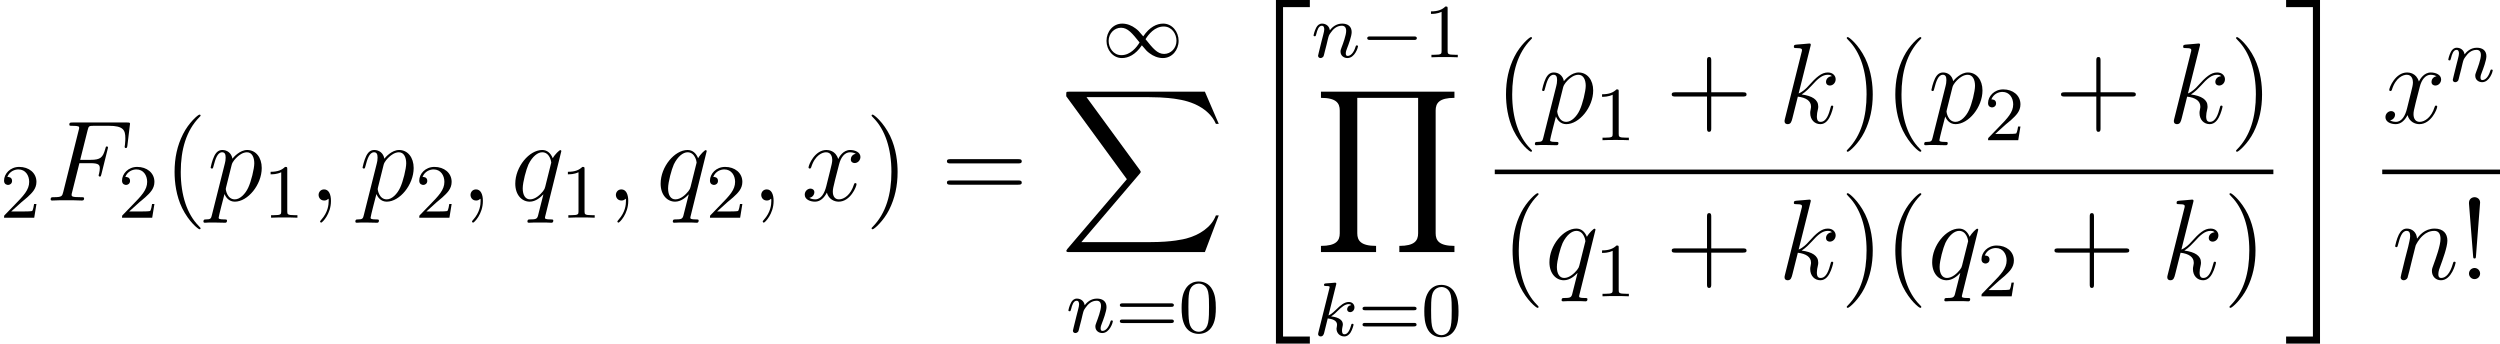<?xml version='1.0' encoding='UTF-8'?>
<!-- This file was generated by dvisvgm 2.6.3 -->
<svg version='1.1' xmlns='http://www.w3.org/2000/svg' xmlns:xlink='http://www.w3.org/1999/xlink' width='260.849pt' height='35.866pt' viewBox='63.249 -36.22 260.849 35.866'>
<defs>
<path id='g2-107' d='M2.327 -5.292C2.335 -5.308 2.359 -5.412 2.359 -5.42C2.359 -5.46 2.327 -5.531 2.232 -5.531C2.2 -5.531 1.953 -5.507 1.769 -5.491L1.323 -5.46C1.148 -5.444 1.068 -5.436 1.068 -5.292C1.068 -5.181 1.18 -5.181 1.275 -5.181C1.658 -5.181 1.658 -5.133 1.658 -5.061C1.658 -5.037 1.658 -5.021 1.618 -4.878L0.486 -0.343C0.454 -0.223 0.454 -0.175 0.454 -0.167C0.454 -0.032 0.566 0.08 0.717 0.08C0.988 0.08 1.052 -0.175 1.084 -0.287C1.164 -0.622 1.371 -1.467 1.459 -1.801C1.897 -1.753 2.431 -1.602 2.431 -1.148C2.431 -1.108 2.431 -1.068 2.415 -0.988C2.391 -0.885 2.375 -0.773 2.375 -0.733C2.375 -0.263 2.726 0.08 3.188 0.08C3.523 0.08 3.73 -0.167 3.834 -0.319C4.025 -0.614 4.152 -1.092 4.152 -1.14C4.152 -1.219 4.089 -1.243 4.033 -1.243C3.937 -1.243 3.921 -1.196 3.889 -1.052C3.786 -0.677 3.579 -0.143 3.204 -0.143C2.997 -0.143 2.949 -0.319 2.949 -0.534C2.949 -0.638 2.957 -0.733 2.997 -0.917C3.005 -0.948 3.037 -1.076 3.037 -1.164C3.037 -1.817 2.216 -1.961 1.809 -2.016C2.104 -2.192 2.375 -2.463 2.471 -2.566C2.909 -2.997 3.268 -3.292 3.65 -3.292C3.754 -3.292 3.85 -3.268 3.913 -3.188C3.483 -3.132 3.483 -2.758 3.483 -2.75C3.483 -2.574 3.618 -2.455 3.794 -2.455C4.009 -2.455 4.248 -2.63 4.248 -2.957C4.248 -3.228 4.057 -3.515 3.658 -3.515C3.196 -3.515 2.782 -3.164 2.327 -2.71C1.865 -2.256 1.666 -2.168 1.538 -2.112L2.327 -5.292Z'/>
<path id='g2-110' d='M1.594 -1.307C1.618 -1.427 1.698 -1.73 1.722 -1.849C1.833 -2.279 1.833 -2.287 2.016 -2.55C2.279 -2.941 2.654 -3.292 3.188 -3.292C3.475 -3.292 3.642 -3.124 3.642 -2.75C3.642 -2.311 3.308 -1.403 3.156 -1.012C3.053 -0.749 3.053 -0.701 3.053 -0.598C3.053 -0.143 3.427 0.08 3.77 0.08C4.551 0.08 4.878 -1.036 4.878 -1.14C4.878 -1.219 4.814 -1.243 4.758 -1.243C4.663 -1.243 4.647 -1.188 4.623 -1.108C4.431 -0.454 4.097 -0.143 3.794 -0.143C3.666 -0.143 3.602 -0.223 3.602 -0.406S3.666 -0.765 3.746 -0.964C3.866 -1.267 4.216 -2.184 4.216 -2.63C4.216 -3.228 3.802 -3.515 3.228 -3.515C2.582 -3.515 2.168 -3.124 1.937 -2.821C1.881 -3.26 1.53 -3.515 1.124 -3.515C0.837 -3.515 0.638 -3.332 0.51 -3.084C0.319 -2.71 0.239 -2.311 0.239 -2.295C0.239 -2.224 0.295 -2.192 0.359 -2.192C0.462 -2.192 0.47 -2.224 0.526 -2.431C0.622 -2.821 0.765 -3.292 1.1 -3.292C1.307 -3.292 1.355 -3.092 1.355 -2.917C1.355 -2.774 1.315 -2.622 1.251 -2.359C1.235 -2.295 1.116 -1.825 1.084 -1.714L0.789 -0.518C0.757 -0.399 0.709 -0.199 0.709 -0.167C0.709 0.016 0.861 0.08 0.964 0.08C1.108 0.08 1.227 -0.016 1.283 -0.112C1.307 -0.159 1.371 -0.43 1.411 -0.598L1.594 -1.307Z'/>
<path id='g0-34' d='M3.288 35.375H6.826V34.634H4.029V0.263H6.826V-0.478H3.288V35.375Z'/>
<path id='g0-35' d='M2.929 34.634H0.132V35.375H3.67V-0.478H0.132V0.263H2.929V34.634Z'/>
<path id='g0-88' d='M15.135 16.737L16.582 12.912H16.283C15.817 14.155 14.549 14.968 13.175 15.327C12.924 15.386 11.752 15.697 9.457 15.697H2.248L8.333 8.56C8.416 8.464 8.44 8.428 8.44 8.369C8.44 8.345 8.44 8.309 8.357 8.189L2.786 0.574H9.337C10.939 0.574 12.027 0.741 12.134 0.765C12.78 0.861 13.82 1.064 14.765 1.662C15.064 1.853 15.876 2.391 16.283 3.359H16.582L15.135 0H1.004C0.729 0 0.717 0.012 0.681 0.084C0.669 0.12 0.669 0.347 0.669 0.478L6.994 9.134L0.801 16.391C0.681 16.534 0.681 16.594 0.681 16.606C0.681 16.737 0.789 16.737 1.004 16.737H15.135Z'/>
<path id='g0-89' d='M14.597 16.737V16.092C13.007 16.092 12.637 15.542 12.637 14.777V1.961C12.637 1.184 13.019 0.646 14.597 0.646V0H0.669V0.646C2.26 0.646 2.63 1.196 2.63 1.961V14.777C2.63 15.554 2.248 16.092 0.669 16.092V16.737H6.42V16.092C4.83 16.092 4.459 15.542 4.459 14.777V0.646H10.807V14.777C10.807 15.554 10.425 16.092 8.847 16.092V16.737H14.597Z'/>
<path id='g1-0' d='M5.571 -1.809C5.699 -1.809 5.874 -1.809 5.874 -1.993S5.699 -2.176 5.571 -2.176H1.004C0.877 -2.176 0.701 -2.176 0.701 -1.993S0.877 -1.809 1.004 -1.809H5.571Z'/>
<path id='g1-49' d='M4.304 -2.184C3.834 -2.75 3.77 -2.813 3.491 -3.021C3.124 -3.3 2.638 -3.515 2.112 -3.515C1.14 -3.515 0.47 -2.662 0.47 -1.714C0.47 -0.781 1.132 0.08 2.08 0.08C2.734 0.08 3.499 -0.263 4.16 -1.251C4.631 -0.685 4.694 -0.622 4.973 -0.414C5.34 -0.135 5.826 0.08 6.352 0.08C7.325 0.08 7.994 -0.773 7.994 -1.722C7.994 -2.654 7.333 -3.515 6.384 -3.515C5.731 -3.515 4.965 -3.172 4.304 -2.184ZM4.543 -1.889C4.846 -2.391 5.499 -3.212 6.44 -3.212C7.293 -3.212 7.771 -2.439 7.771 -1.722C7.771 -0.948 7.181 -0.351 6.48 -0.351S5.308 -0.933 4.543 -1.889ZM3.921 -1.546C3.618 -1.044 2.965 -0.223 2.024 -0.223C1.172 -0.223 0.693 -0.996 0.693 -1.714C0.693 -2.487 1.283 -3.084 1.985 -3.084S3.156 -2.503 3.921 -1.546Z'/>
<path id='g5-33' d='M2.2 -7.986C2.2 -8.369 1.877 -8.548 1.626 -8.548S1.004 -8.381 1.04 -7.878L1.47 -2.403C1.482 -2.2 1.506 -2.152 1.614 -2.152C1.733 -2.152 1.757 -2.188 1.769 -2.403L2.2 -7.986ZM2.2 -0.586C2.2 -0.897 1.937 -1.16 1.626 -1.16C1.291 -1.16 1.04 -0.897 1.04 -0.574C1.04 -0.263 1.303 0 1.614 0C1.949 0 2.2 -0.263 2.2 -0.586Z'/>
<path id='g5-40' d='M3.885 2.905C3.885 2.869 3.885 2.845 3.682 2.642C2.487 1.435 1.817 -0.538 1.817 -2.977C1.817 -5.296 2.379 -7.293 3.766 -8.703C3.885 -8.811 3.885 -8.835 3.885 -8.871C3.885 -8.942 3.826 -8.966 3.778 -8.966C3.622 -8.966 2.642 -8.106 2.056 -6.934C1.447 -5.727 1.172 -4.447 1.172 -2.977C1.172 -1.913 1.339 -0.49 1.961 0.789C2.666 2.224 3.646 3.001 3.778 3.001C3.826 3.001 3.885 2.977 3.885 2.905Z'/>
<path id='g5-41' d='M3.371 -2.977C3.371 -3.885 3.252 -5.368 2.582 -6.755C1.877 -8.189 0.897 -8.966 0.765 -8.966C0.717 -8.966 0.658 -8.942 0.658 -8.871C0.658 -8.835 0.658 -8.811 0.861 -8.608C2.056 -7.4 2.726 -5.428 2.726 -2.989C2.726 -0.669 2.164 1.327 0.777 2.738C0.658 2.845 0.658 2.869 0.658 2.905C0.658 2.977 0.717 3.001 0.765 3.001C0.921 3.001 1.901 2.14 2.487 0.968C3.096 -0.251 3.371 -1.542 3.371 -2.977Z'/>
<path id='g5-43' d='M4.77 -2.762H8.07C8.237 -2.762 8.452 -2.762 8.452 -2.977C8.452 -3.204 8.249 -3.204 8.07 -3.204H4.77V-6.504C4.77 -6.671 4.77 -6.886 4.555 -6.886C4.328 -6.886 4.328 -6.683 4.328 -6.504V-3.204H1.028C0.861 -3.204 0.646 -3.204 0.646 -2.989C0.646 -2.762 0.849 -2.762 1.028 -2.762H4.328V0.538C4.328 0.705 4.328 0.921 4.543 0.921C4.77 0.921 4.77 0.717 4.77 0.538V-2.762Z'/>
<path id='g5-61' d='M8.07 -3.873C8.237 -3.873 8.452 -3.873 8.452 -4.089C8.452 -4.316 8.249 -4.316 8.07 -4.316H1.028C0.861 -4.316 0.646 -4.316 0.646 -4.101C0.646 -3.873 0.849 -3.873 1.028 -3.873H8.07ZM8.07 -1.65C8.237 -1.65 8.452 -1.65 8.452 -1.865C8.452 -2.092 8.249 -2.092 8.07 -2.092H1.028C0.861 -2.092 0.646 -2.092 0.646 -1.877C0.646 -1.65 0.849 -1.65 1.028 -1.65H8.07Z'/>
<path id='g3-59' d='M2.331 0.048C2.331 -0.646 2.104 -1.16 1.614 -1.16C1.231 -1.16 1.04 -0.849 1.04 -0.586S1.219 0 1.626 0C1.781 0 1.913 -0.048 2.02 -0.155C2.044 -0.179 2.056 -0.179 2.068 -0.179C2.092 -0.179 2.092 -0.012 2.092 0.048C2.092 0.442 2.02 1.219 1.327 1.997C1.196 2.14 1.196 2.164 1.196 2.188C1.196 2.248 1.255 2.307 1.315 2.307C1.411 2.307 2.331 1.423 2.331 0.048Z'/>
<path id='g3-70' d='M3.551 -3.897H4.698C5.607 -3.897 5.679 -3.694 5.679 -3.347C5.679 -3.192 5.655 -3.025 5.595 -2.762C5.571 -2.714 5.559 -2.654 5.559 -2.63C5.559 -2.546 5.607 -2.499 5.691 -2.499C5.786 -2.499 5.798 -2.546 5.846 -2.738L6.539 -5.523C6.539 -5.571 6.504 -5.643 6.42 -5.643C6.312 -5.643 6.3 -5.595 6.253 -5.392C6.001 -4.495 5.762 -4.244 4.722 -4.244H3.634L4.411 -7.34C4.519 -7.759 4.543 -7.795 5.033 -7.795H6.635C8.13 -7.795 8.345 -7.352 8.345 -6.504C8.345 -6.432 8.345 -6.169 8.309 -5.858C8.297 -5.81 8.273 -5.655 8.273 -5.607C8.273 -5.511 8.333 -5.475 8.404 -5.475C8.488 -5.475 8.536 -5.523 8.56 -5.738L8.811 -7.831C8.811 -7.867 8.835 -7.986 8.835 -8.01C8.835 -8.141 8.727 -8.141 8.512 -8.141H2.845C2.618 -8.141 2.499 -8.141 2.499 -7.926C2.499 -7.795 2.582 -7.795 2.786 -7.795C3.527 -7.795 3.527 -7.711 3.527 -7.58C3.527 -7.52 3.515 -7.472 3.479 -7.34L1.865 -0.885C1.757 -0.466 1.733 -0.347 0.897 -0.347C0.669 -0.347 0.55 -0.347 0.55 -0.132C0.55 0 0.658 0 0.729 0C0.956 0 1.196 -0.024 1.423 -0.024H2.977C3.24 -0.024 3.527 0 3.79 0C3.897 0 4.041 0 4.041 -0.215C4.041 -0.347 3.969 -0.347 3.706 -0.347C2.762 -0.347 2.738 -0.43 2.738 -0.61C2.738 -0.669 2.762 -0.765 2.786 -0.849L3.551 -3.897Z'/>
<path id='g3-107' d='M3.359 -7.998C3.371 -8.046 3.395 -8.118 3.395 -8.177C3.395 -8.297 3.276 -8.297 3.252 -8.297C3.24 -8.297 2.809 -8.261 2.594 -8.237C2.391 -8.225 2.212 -8.201 1.997 -8.189C1.71 -8.165 1.626 -8.153 1.626 -7.938C1.626 -7.819 1.745 -7.819 1.865 -7.819C2.475 -7.819 2.475 -7.711 2.475 -7.592C2.475 -7.544 2.475 -7.52 2.415 -7.305L0.705 -0.466C0.658 -0.287 0.658 -0.263 0.658 -0.191C0.658 0.072 0.861 0.12 0.98 0.12C1.315 0.12 1.387 -0.143 1.482 -0.514L2.044 -2.75C2.905 -2.654 3.419 -2.295 3.419 -1.722C3.419 -1.65 3.419 -1.602 3.383 -1.423C3.335 -1.243 3.335 -1.1 3.335 -1.04C3.335 -0.347 3.79 0.12 4.4 0.12C4.949 0.12 5.236 -0.383 5.332 -0.55C5.583 -0.992 5.738 -1.662 5.738 -1.71C5.738 -1.769 5.691 -1.817 5.619 -1.817C5.511 -1.817 5.499 -1.769 5.452 -1.578C5.284 -0.956 5.033 -0.12 4.423 -0.12C4.184 -0.12 4.029 -0.239 4.029 -0.693C4.029 -0.921 4.077 -1.184 4.125 -1.363C4.172 -1.578 4.172 -1.59 4.172 -1.733C4.172 -2.439 3.539 -2.833 2.439 -2.977C2.869 -3.24 3.3 -3.706 3.467 -3.885C4.148 -4.651 4.615 -5.033 5.165 -5.033C5.44 -5.033 5.511 -4.961 5.595 -4.89C5.153 -4.842 4.985 -4.531 4.985 -4.292C4.985 -4.005 5.212 -3.909 5.38 -3.909C5.703 -3.909 5.99 -4.184 5.99 -4.567C5.99 -4.914 5.715 -5.272 5.177 -5.272C4.519 -5.272 3.981 -4.806 3.132 -3.85C3.013 -3.706 2.57 -3.252 2.128 -3.084L3.359 -7.998Z'/>
<path id='g3-110' d='M2.463 -3.503C2.487 -3.575 2.786 -4.172 3.228 -4.555C3.539 -4.842 3.945 -5.033 4.411 -5.033C4.89 -5.033 5.057 -4.674 5.057 -4.196C5.057 -3.515 4.567 -2.152 4.328 -1.506C4.22 -1.219 4.16 -1.064 4.16 -0.849C4.16 -0.311 4.531 0.12 5.105 0.12C6.217 0.12 6.635 -1.638 6.635 -1.71C6.635 -1.769 6.587 -1.817 6.516 -1.817C6.408 -1.817 6.396 -1.781 6.336 -1.578C6.061 -0.598 5.607 -0.12 5.141 -0.12C5.021 -0.12 4.83 -0.132 4.83 -0.514C4.83 -0.813 4.961 -1.172 5.033 -1.339C5.272 -1.997 5.774 -3.335 5.774 -4.017C5.774 -4.734 5.356 -5.272 4.447 -5.272C3.383 -5.272 2.821 -4.519 2.606 -4.22C2.57 -4.902 2.08 -5.272 1.554 -5.272C1.172 -5.272 0.909 -5.045 0.705 -4.639C0.49 -4.208 0.323 -3.491 0.323 -3.443S0.371 -3.335 0.454 -3.335C0.55 -3.335 0.562 -3.347 0.634 -3.622C0.825 -4.352 1.04 -5.033 1.518 -5.033C1.793 -5.033 1.889 -4.842 1.889 -4.483C1.889 -4.22 1.769 -3.754 1.686 -3.383L1.351 -2.092C1.303 -1.865 1.172 -1.327 1.112 -1.112C1.028 -0.801 0.897 -0.239 0.897 -0.179C0.897 -0.012 1.028 0.12 1.207 0.12C1.351 0.12 1.518 0.048 1.614 -0.132C1.638 -0.191 1.745 -0.61 1.805 -0.849L2.068 -1.925L2.463 -3.503Z'/>
<path id='g3-112' d='M0.514 1.518C0.43 1.877 0.383 1.973 -0.108 1.973C-0.251 1.973 -0.371 1.973 -0.371 2.2C-0.371 2.224 -0.359 2.319 -0.227 2.319C-0.072 2.319 0.096 2.295 0.251 2.295H0.765C1.016 2.295 1.626 2.319 1.877 2.319C1.949 2.319 2.092 2.319 2.092 2.104C2.092 1.973 2.008 1.973 1.805 1.973C1.255 1.973 1.219 1.889 1.219 1.793C1.219 1.65 1.757 -0.406 1.829 -0.681C1.961 -0.347 2.283 0.12 2.905 0.12C4.256 0.12 5.715 -1.638 5.715 -3.395C5.715 -4.495 5.093 -5.272 4.196 -5.272C3.431 -5.272 2.786 -4.531 2.654 -4.364C2.558 -4.961 2.092 -5.272 1.614 -5.272C1.267 -5.272 0.992 -5.105 0.765 -4.651C0.55 -4.22 0.383 -3.491 0.383 -3.443S0.43 -3.335 0.514 -3.335C0.61 -3.335 0.622 -3.347 0.693 -3.622C0.873 -4.328 1.1 -5.033 1.578 -5.033C1.853 -5.033 1.949 -4.842 1.949 -4.483C1.949 -4.196 1.913 -4.077 1.865 -3.862L0.514 1.518ZM2.582 -3.73C2.666 -4.065 3.001 -4.411 3.192 -4.579C3.324 -4.698 3.718 -5.033 4.172 -5.033C4.698 -5.033 4.937 -4.507 4.937 -3.885C4.937 -3.312 4.603 -1.961 4.304 -1.339C4.005 -0.693 3.455 -0.12 2.905 -0.12C2.092 -0.12 1.961 -1.148 1.961 -1.196C1.961 -1.231 1.985 -1.327 1.997 -1.387L2.582 -3.73Z'/>
<path id='g3-113' d='M5.272 -5.153C5.272 -5.212 5.224 -5.26 5.165 -5.26C5.069 -5.26 4.603 -4.83 4.376 -4.411C4.16 -4.949 3.79 -5.272 3.276 -5.272C1.925 -5.272 0.466 -3.527 0.466 -1.757C0.466 -0.574 1.16 0.12 1.973 0.12C2.606 0.12 3.132 -0.359 3.383 -0.634L3.395 -0.622L2.941 1.172L2.833 1.602C2.726 1.961 2.546 1.961 1.985 1.973C1.853 1.973 1.733 1.973 1.733 2.2C1.733 2.283 1.805 2.319 1.889 2.319C2.056 2.319 2.271 2.295 2.439 2.295H3.658C3.838 2.295 4.041 2.319 4.22 2.319C4.292 2.319 4.435 2.319 4.435 2.092C4.435 1.973 4.34 1.973 4.16 1.973C3.599 1.973 3.563 1.889 3.563 1.793C3.563 1.733 3.575 1.722 3.61 1.566L5.272 -5.153ZM3.587 -1.423C3.527 -1.219 3.527 -1.196 3.359 -0.968C3.096 -0.634 2.57 -0.12 2.008 -0.12C1.518 -0.12 1.243 -0.562 1.243 -1.267C1.243 -1.925 1.614 -3.264 1.841 -3.766C2.248 -4.603 2.809 -5.033 3.276 -5.033C4.065 -5.033 4.22 -4.053 4.22 -3.957C4.22 -3.945 4.184 -3.79 4.172 -3.766L3.587 -1.423Z'/>
<path id='g3-120' d='M5.667 -4.878C5.284 -4.806 5.141 -4.519 5.141 -4.292C5.141 -4.005 5.368 -3.909 5.535 -3.909C5.894 -3.909 6.145 -4.22 6.145 -4.543C6.145 -5.045 5.571 -5.272 5.069 -5.272C4.34 -5.272 3.933 -4.555 3.826 -4.328C3.551 -5.224 2.809 -5.272 2.594 -5.272C1.375 -5.272 0.729 -3.706 0.729 -3.443C0.729 -3.395 0.777 -3.335 0.861 -3.335C0.956 -3.335 0.98 -3.407 1.004 -3.455C1.411 -4.782 2.212 -5.033 2.558 -5.033C3.096 -5.033 3.204 -4.531 3.204 -4.244C3.204 -3.981 3.132 -3.706 2.989 -3.132L2.582 -1.494C2.403 -0.777 2.056 -0.12 1.423 -0.12C1.363 -0.12 1.064 -0.12 0.813 -0.275C1.243 -0.359 1.339 -0.717 1.339 -0.861C1.339 -1.1 1.16 -1.243 0.933 -1.243C0.646 -1.243 0.335 -0.992 0.335 -0.61C0.335 -0.108 0.897 0.12 1.411 0.12C1.985 0.12 2.391 -0.335 2.642 -0.825C2.833 -0.12 3.431 0.12 3.873 0.12C5.093 0.12 5.738 -1.447 5.738 -1.71C5.738 -1.769 5.691 -1.817 5.619 -1.817C5.511 -1.817 5.499 -1.757 5.464 -1.662C5.141 -0.61 4.447 -0.12 3.909 -0.12C3.491 -0.12 3.264 -0.43 3.264 -0.921C3.264 -1.184 3.312 -1.375 3.503 -2.164L3.921 -3.79C4.101 -4.507 4.507 -5.033 5.057 -5.033C5.081 -5.033 5.416 -5.033 5.667 -4.878Z'/>
<path id='g4-48' d='M3.897 -2.542C3.897 -3.395 3.81 -3.913 3.547 -4.423C3.196 -5.125 2.55 -5.3 2.112 -5.3C1.108 -5.3 0.741 -4.551 0.63 -4.328C0.343 -3.746 0.327 -2.957 0.327 -2.542C0.327 -2.016 0.351 -1.211 0.733 -0.574C1.1 0.016 1.69 0.167 2.112 0.167C2.495 0.167 3.18 0.048 3.579 -0.741C3.873 -1.315 3.897 -2.024 3.897 -2.542ZM2.112 -0.056C1.841 -0.056 1.291 -0.183 1.124 -1.02C1.036 -1.474 1.036 -2.224 1.036 -2.638C1.036 -3.188 1.036 -3.746 1.124 -4.184C1.291 -4.997 1.913 -5.077 2.112 -5.077C2.383 -5.077 2.933 -4.941 3.092 -4.216C3.188 -3.778 3.188 -3.18 3.188 -2.638C3.188 -2.168 3.188 -1.451 3.092 -1.004C2.925 -0.167 2.375 -0.056 2.112 -0.056Z'/>
<path id='g4-49' d='M2.503 -5.077C2.503 -5.292 2.487 -5.3 2.271 -5.3C1.945 -4.981 1.522 -4.79 0.765 -4.79V-4.527C0.98 -4.527 1.411 -4.527 1.873 -4.742V-0.654C1.873 -0.359 1.849 -0.263 1.092 -0.263H0.813V0C1.14 -0.024 1.825 -0.024 2.184 -0.024S3.236 -0.024 3.563 0V-0.263H3.284C2.527 -0.263 2.503 -0.359 2.503 -0.654V-5.077Z'/>
<path id='g4-50' d='M2.248 -1.626C2.375 -1.745 2.71 -2.008 2.837 -2.12C3.332 -2.574 3.802 -3.013 3.802 -3.738C3.802 -4.686 3.005 -5.3 2.008 -5.3C1.052 -5.3 0.422 -4.575 0.422 -3.866C0.422 -3.475 0.733 -3.419 0.845 -3.419C1.012 -3.419 1.259 -3.539 1.259 -3.842C1.259 -4.256 0.861 -4.256 0.765 -4.256C0.996 -4.838 1.53 -5.037 1.921 -5.037C2.662 -5.037 3.045 -4.407 3.045 -3.738C3.045 -2.909 2.463 -2.303 1.522 -1.339L0.518 -0.303C0.422 -0.215 0.422 -0.199 0.422 0H3.571L3.802 -1.427H3.555C3.531 -1.267 3.467 -0.869 3.371 -0.717C3.324 -0.654 2.718 -0.654 2.59 -0.654H1.172L2.248 -1.626Z'/>
<path id='g4-61' d='M5.826 -2.654C5.946 -2.654 6.105 -2.654 6.105 -2.837S5.914 -3.021 5.794 -3.021H0.781C0.662 -3.021 0.47 -3.021 0.47 -2.837S0.63 -2.654 0.749 -2.654H5.826ZM5.794 -0.964C5.914 -0.964 6.105 -0.964 6.105 -1.148S5.946 -1.331 5.826 -1.331H0.749C0.63 -1.331 0.47 -1.331 0.47 -1.148S0.662 -0.964 0.781 -0.964H5.794Z'/>
</defs>
<g id='page1'>
<use x='63.249' y='-13.505' xlink:href='#g4-50'/>
<use x='67.982' y='-15.298' xlink:href='#g3-70'/>
<use x='75.559' y='-13.505' xlink:href='#g4-50'/>
<use x='80.292' y='-15.298' xlink:href='#g5-40'/>
<use x='84.844' y='-15.298' xlink:href='#g3-112'/>
<use x='90.719' y='-13.505' xlink:href='#g4-49'/>
<use x='95.451' y='-15.298' xlink:href='#g3-59'/>
<use x='100.696' y='-15.298' xlink:href='#g3-112'/>
<use x='106.571' y='-13.505' xlink:href='#g4-50'/>
<use x='111.303' y='-15.298' xlink:href='#g3-59'/>
<use x='116.547' y='-15.298' xlink:href='#g3-113'/>
<use x='121.737' y='-13.505' xlink:href='#g4-49'/>
<use x='126.47' y='-15.298' xlink:href='#g3-59'/>
<use x='131.714' y='-15.298' xlink:href='#g3-113'/>
<use x='136.904' y='-13.505' xlink:href='#g4-50'/>
<use x='141.636' y='-15.298' xlink:href='#g3-59'/>
<use x='146.881' y='-15.298' xlink:href='#g3-120'/>
<use x='153.533' y='-15.298' xlink:href='#g5-41'/>
<use x='161.406' y='-15.298' xlink:href='#g5-61'/>
<use x='178.231' y='-30.242' xlink:href='#g1-49'/>
<use x='173.831' y='-26.656' xlink:href='#g0-88'/>
<use x='174.486' y='-1.55' xlink:href='#g2-110'/>
<use x='179.624' y='-1.55' xlink:href='#g4-61'/>
<use x='186.211' y='-1.55' xlink:href='#g4-48'/>
<use x='193.092' y='-35.742' xlink:href='#g0-34'/>
<use x='200.066' y='-30.242' xlink:href='#g2-110'/>
<use x='205.205' y='-30.242' xlink:href='#g1-0'/>
<use x='211.791' y='-30.242' xlink:href='#g4-49'/>
<use x='200.408' y='-26.656' xlink:href='#g0-89'/>
<use x='200.325' y='-1.196' xlink:href='#g2-107'/>
<use x='204.946' y='-1.196' xlink:href='#g4-61'/>
<use x='211.533' y='-1.196' xlink:href='#g4-48'/>
<use x='219.213' y='-23.386' xlink:href='#g5-40'/>
<use x='223.766' y='-23.386' xlink:href='#g3-112'/>
<use x='229.641' y='-21.593' xlink:href='#g4-49'/>
<use x='237.03' y='-23.386' xlink:href='#g5-43'/>
<use x='248.791' y='-23.386' xlink:href='#g3-107'/>
<use x='255.28' y='-23.386' xlink:href='#g5-41'/>
<use x='259.833' y='-23.386' xlink:href='#g5-40'/>
<use x='264.385' y='-23.386' xlink:href='#g3-112'/>
<use x='270.26' y='-21.593' xlink:href='#g4-50'/>
<use x='277.649' y='-23.386' xlink:href='#g5-43'/>
<use x='289.411' y='-23.386' xlink:href='#g3-107'/>
<use x='295.9' y='-23.386' xlink:href='#g5-41'/>
<rect x='219.213' y='-18.526' height='0.478' width='81.239'/>
<use x='219.898' y='-7.098' xlink:href='#g5-40'/>
<use x='224.45' y='-7.098' xlink:href='#g3-113'/>
<use x='229.641' y='-5.304' xlink:href='#g4-49'/>
<use x='237.03' y='-7.098' xlink:href='#g5-43'/>
<use x='248.791' y='-7.098' xlink:href='#g3-107'/>
<use x='255.28' y='-7.098' xlink:href='#g5-41'/>
<use x='259.833' y='-7.098' xlink:href='#g5-40'/>
<use x='264.385' y='-7.098' xlink:href='#g3-113'/>
<use x='269.575' y='-5.304' xlink:href='#g4-50'/>
<use x='276.964' y='-7.098' xlink:href='#g5-43'/>
<use x='288.726' y='-7.098' xlink:href='#g3-107'/>
<use x='295.215' y='-7.098' xlink:href='#g5-41'/>
<use x='301.648' y='-35.742' xlink:href='#g0-35'/>
<use x='311.81' y='-23.386' xlink:href='#g3-120'/>
<use x='318.462' y='-27.724' xlink:href='#g2-110'/>
<rect x='311.81' y='-18.526' height='0.478' width='12.288'/>
<use x='312.834' y='-7.098' xlink:href='#g3-110'/>
<use x='319.822' y='-7.098' xlink:href='#g5-33'/>
</g>
</svg>
<!-- DEPTH=0 -->